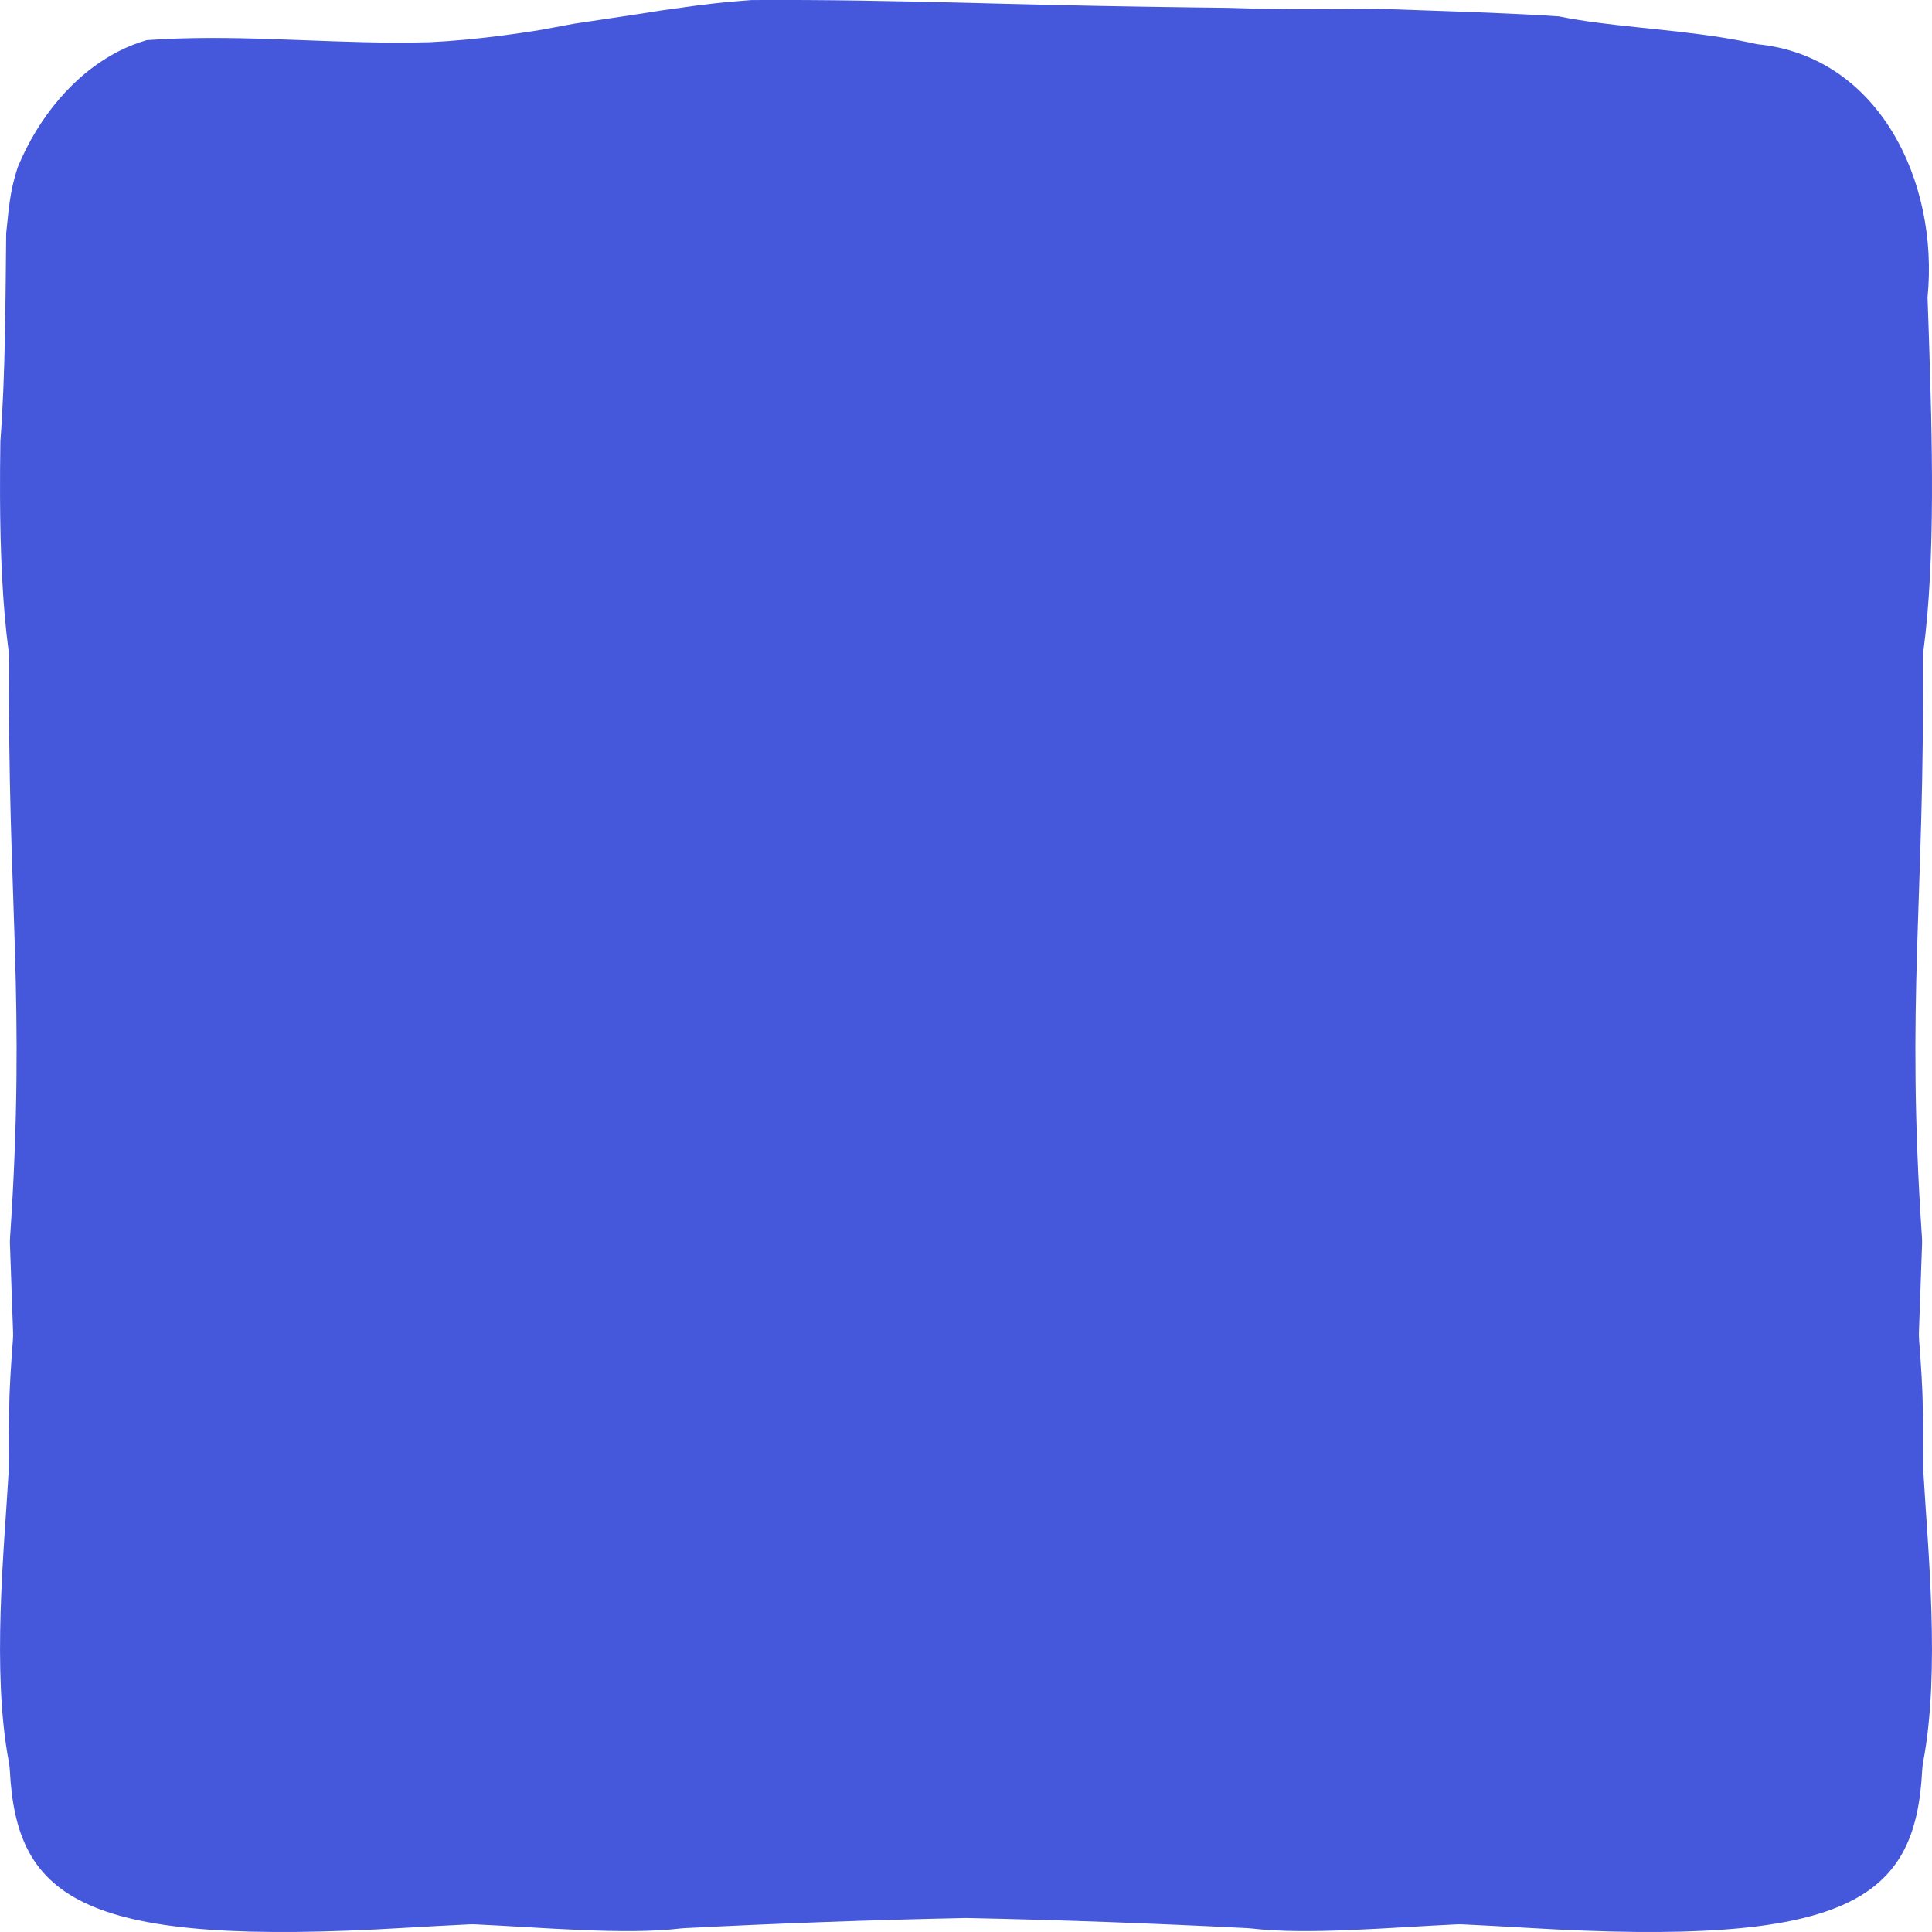 <svg version="1.1" id="Layer_1" xmlns="http://www.w3.org/2000/svg" xmlns:xlink="http://www.w3.org/1999/xlink" x="0px" y="0px" viewBox="0 0 400 400" enable-background="new 0 0 400 400" xml:space="preserve" width="100%" height="100%" preserveAspectRatio="none"> <path fill="#4557DA" d="M398.234,305.047c-0.016-0.284-0.023-0.556-0.022-0.841c0.01-4.611-0.02-10.462-0.13-12.92 c-0.023-3.662-0.356-8.669-0.754-13.883c-0.04-0.527-0.052-1.059-0.033-1.588l0.645-18.193c0.017-0.483,0.008-0.974-0.024-1.456 c-3.34-49.402,0.603-69.764,0.184-119.438c-0.006-0.659,0.037-1.318,0.124-1.971c2.534-19.021,1.824-44.083,1.104-65.979 c-0.082-2.433-0.163-4.827-0.252-7.176c2.399-24.146-10.177-50.018-35.289-52.454c-2.28-0.52-4.605-0.957-6.951-1.336 c-11.731-1.897-23.986-2.353-34.078-4.418c-2.47-0.169-4.941-0.311-7.414-0.436c-9.894-0.502-19.829-0.754-29.84-1.131 c-2.627,0.025-5.251,0.049-7.871,0.064c-7.861,0.047-15.688,0.02-23.444-0.267c-2.533-0.028-5.069-0.058-7.607-0.091 c-12.69-0.165-25.446-0.398-38.344-0.738c-2.53-0.068-5.055-0.134-7.578-0.198c-15.136-0.384-30.187-0.679-45.077-0.583 c-2.449,0.176-4.897,0.393-7.343,0.657s-4.89,0.577-7.333,0.943c-2.648,0.339-5.287,0.729-7.921,1.179 c-2.366,0.351-4.717,0.707-7.061,1.061c-2.342,0.353-4.675,0.703-6.998,1.045c-2.397,0.434-4.793,0.878-7.191,1.33 C109.219,6.63,106.703,7,104.182,7.33c-5.042,0.66-10.103,1.163-15.198,1.406c-2.425,0.071-4.852,0.096-7.282,0.088 C64.691,8.765,47.549,7.077,30.374,8.308c-2.015,0.583-3.944,1.357-5.796,2.3c-9.25,4.71-16.586,13.622-20.864,23.911 c-0.568,1.669-1.031,3.456-1.405,5.372c-0.454,2.579-0.729,5.395-1.029,8.394c-0.152,13.97-0.152,29.062-1.203,43.107 c-0.059,3.831-0.088,7.664-0.071,11.457c0.049,11.38,0.505,22.401,1.772,31.911c0.087,0.653,0.13,1.312,0.124,1.971 c-0.419,49.674,3.524,70.036,0.184,119.438c-0.033,0.482-0.041,0.973-0.024,1.456l0.645,18.192c0.019,0.529,0.007,1.061-0.033,1.588 c-0.398,5.214-0.731,10.22-0.754,13.882c-0.11,2.458-0.141,8.31-0.13,12.921c0.001,0.285-0.006,0.556-0.022,0.841 c-0.879,15.503-3.506,40.818,0.045,59.652c0.118,0.624,0.193,1.255,0.226,1.89c1.408,26.828,15.301,36.541,81.823,32.546 c4.418-0.265,8.841-0.499,13.266-0.716c0.43-0.021,0.854-0.023,1.284-0.003c13.617,0.631,30.992,2.218,42.337,0.866 c0.277-0.033,0.548-0.058,0.826-0.072c19.32-0.992,38.825-1.713,58.425-2.11c19.6,0.397,39.105,1.118,58.425,2.11 c0.278,0.014,0.549,0.039,0.826,0.072c11.345,1.352,28.719-0.235,42.337-0.866c0.43-0.02,0.854-0.018,1.284,0.003 c4.425,0.218,8.848,0.451,13.266,0.716c66.522,3.994,80.415-5.719,81.824-32.546c0.033-0.635,0.109-1.266,0.226-1.89 C401.74,345.866,399.113,320.55,398.234,305.047z" data-color-group="0"></path> </svg>